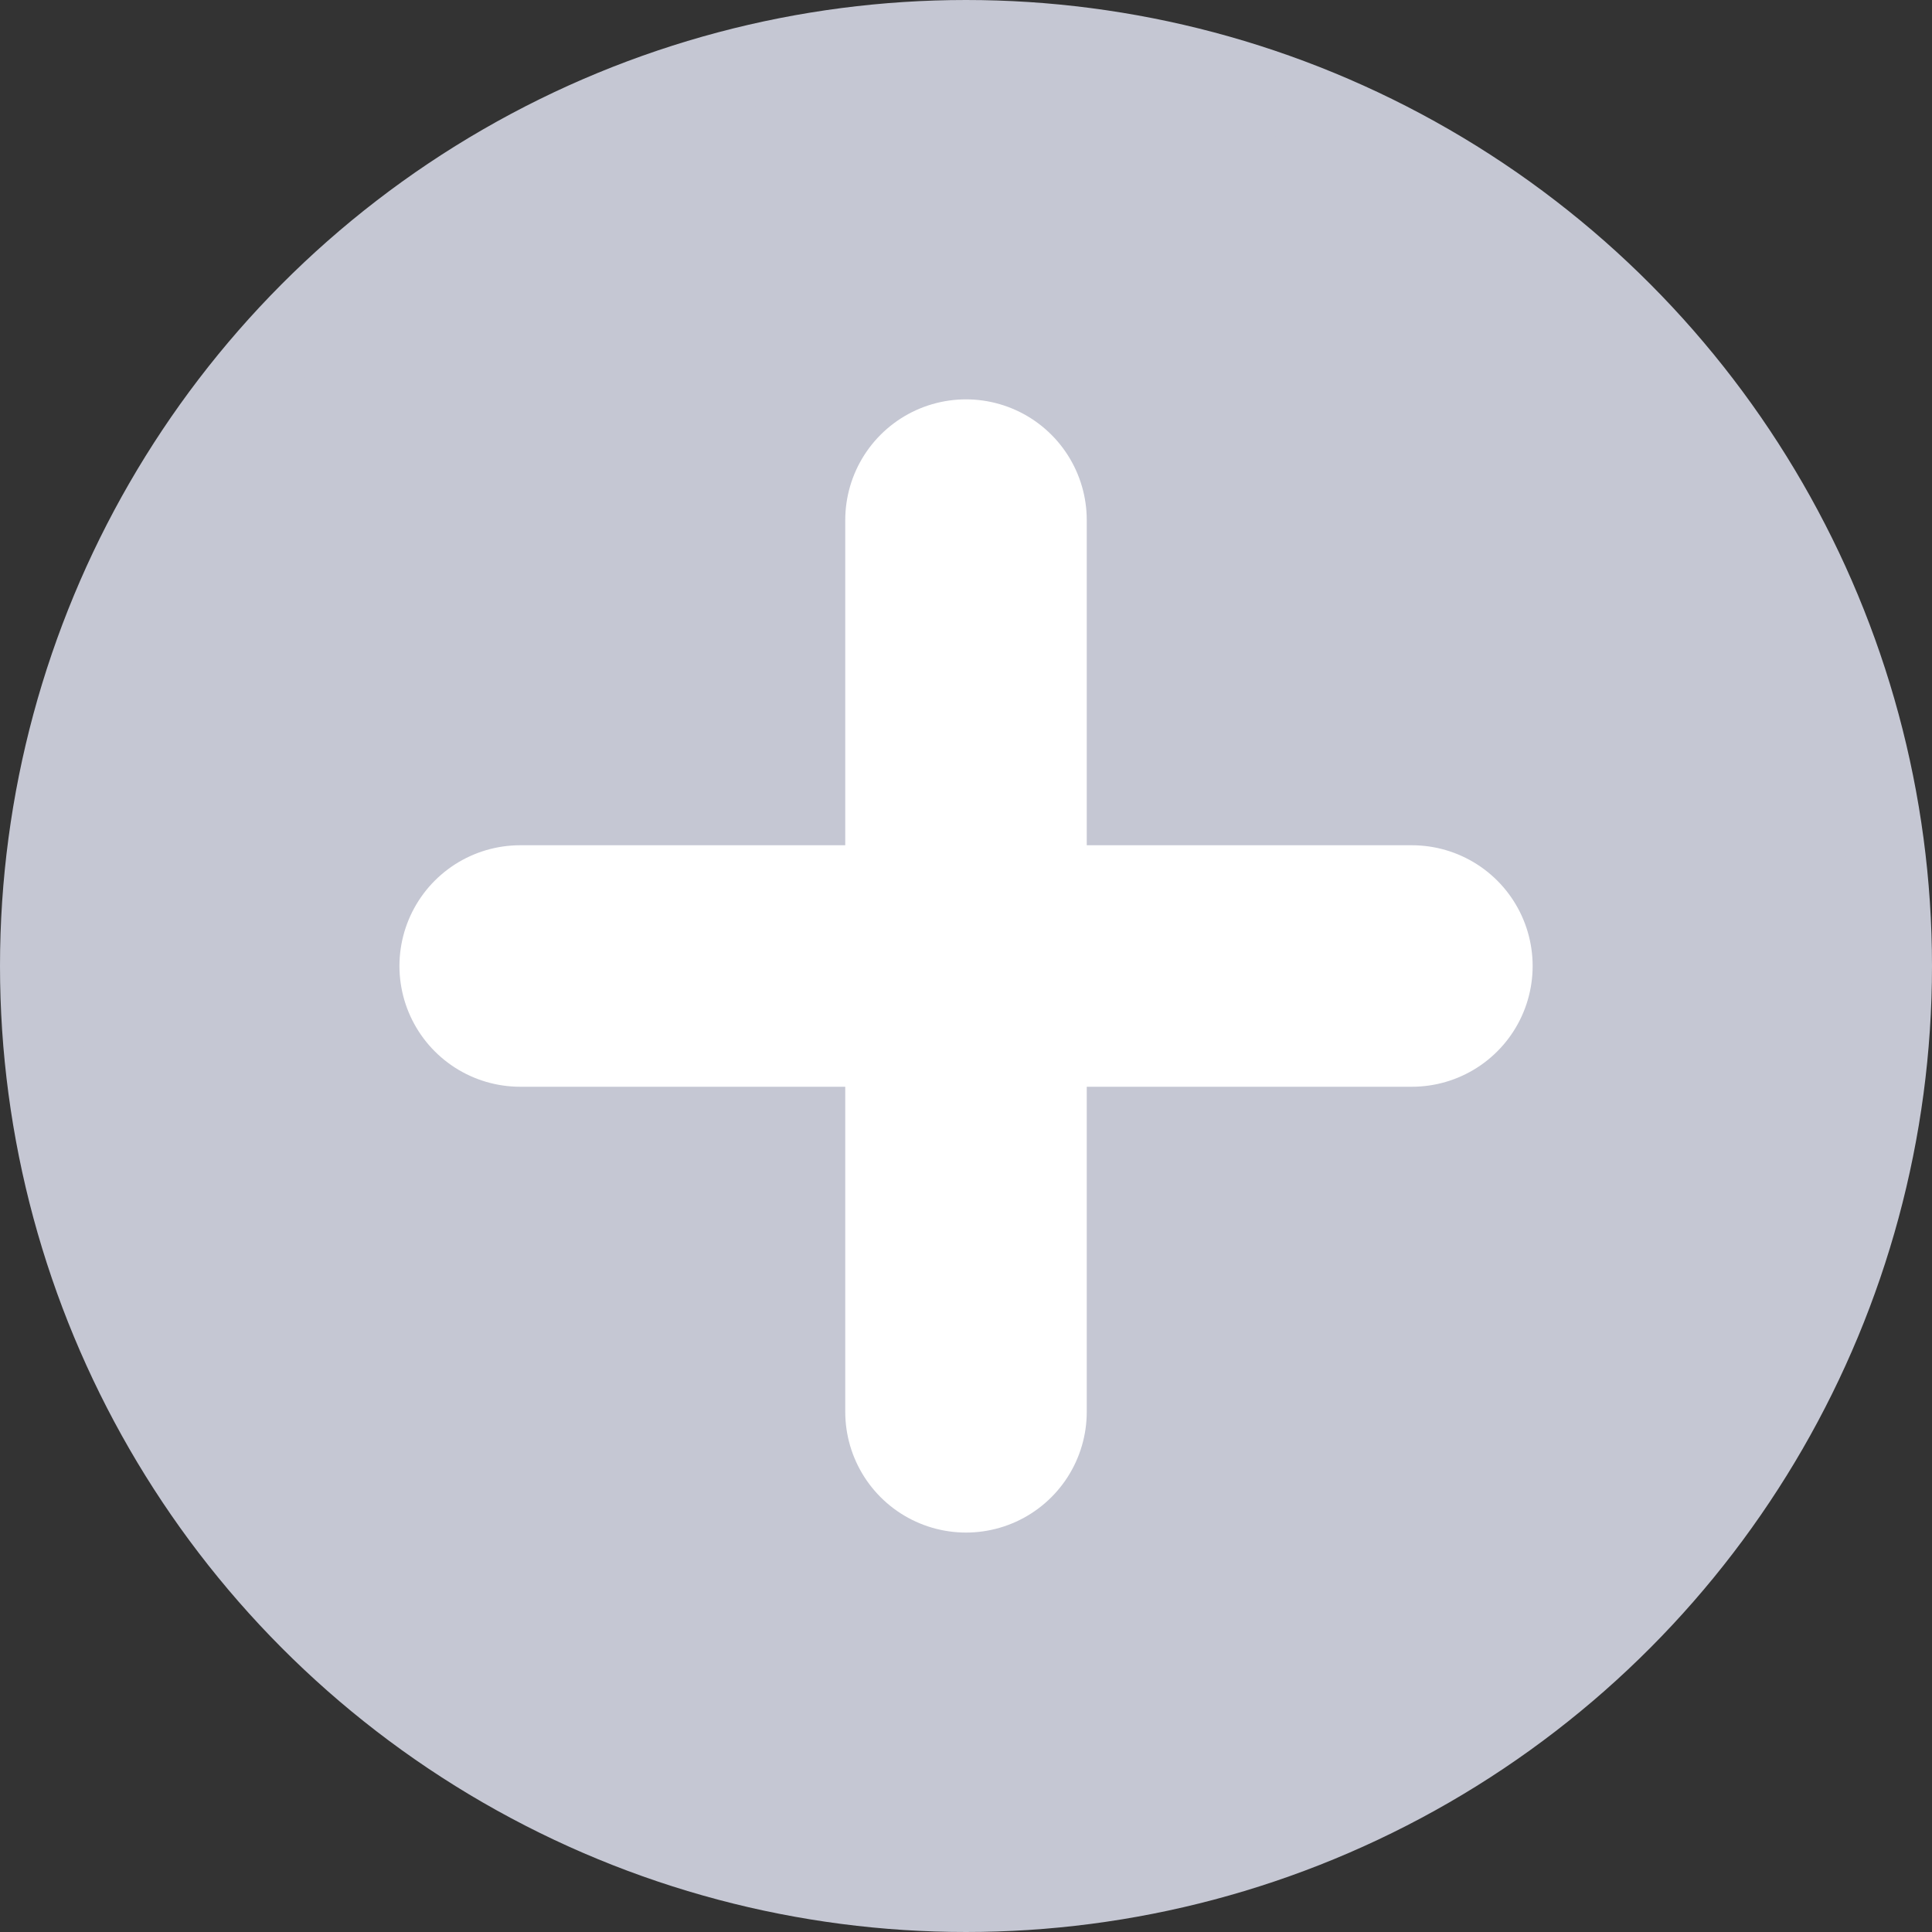 <svg fill="none" height="24" viewBox="0 0 24 24" width="24" xmlns="http://www.w3.org/2000/svg"><rect x="0" y="0" width="24" height="24" fill="#333333" stroke="none"/><circle cx="12" cy="12" fill="#c5c7d3" r="11.5" stroke="#c5c7d3"/><g stroke="#fff" stroke-linecap="round" stroke-linejoin="round" stroke-width="3"><path d="m12 17.538v-11.077"/><path d="m6.462 12h11.077"/></g></svg>
